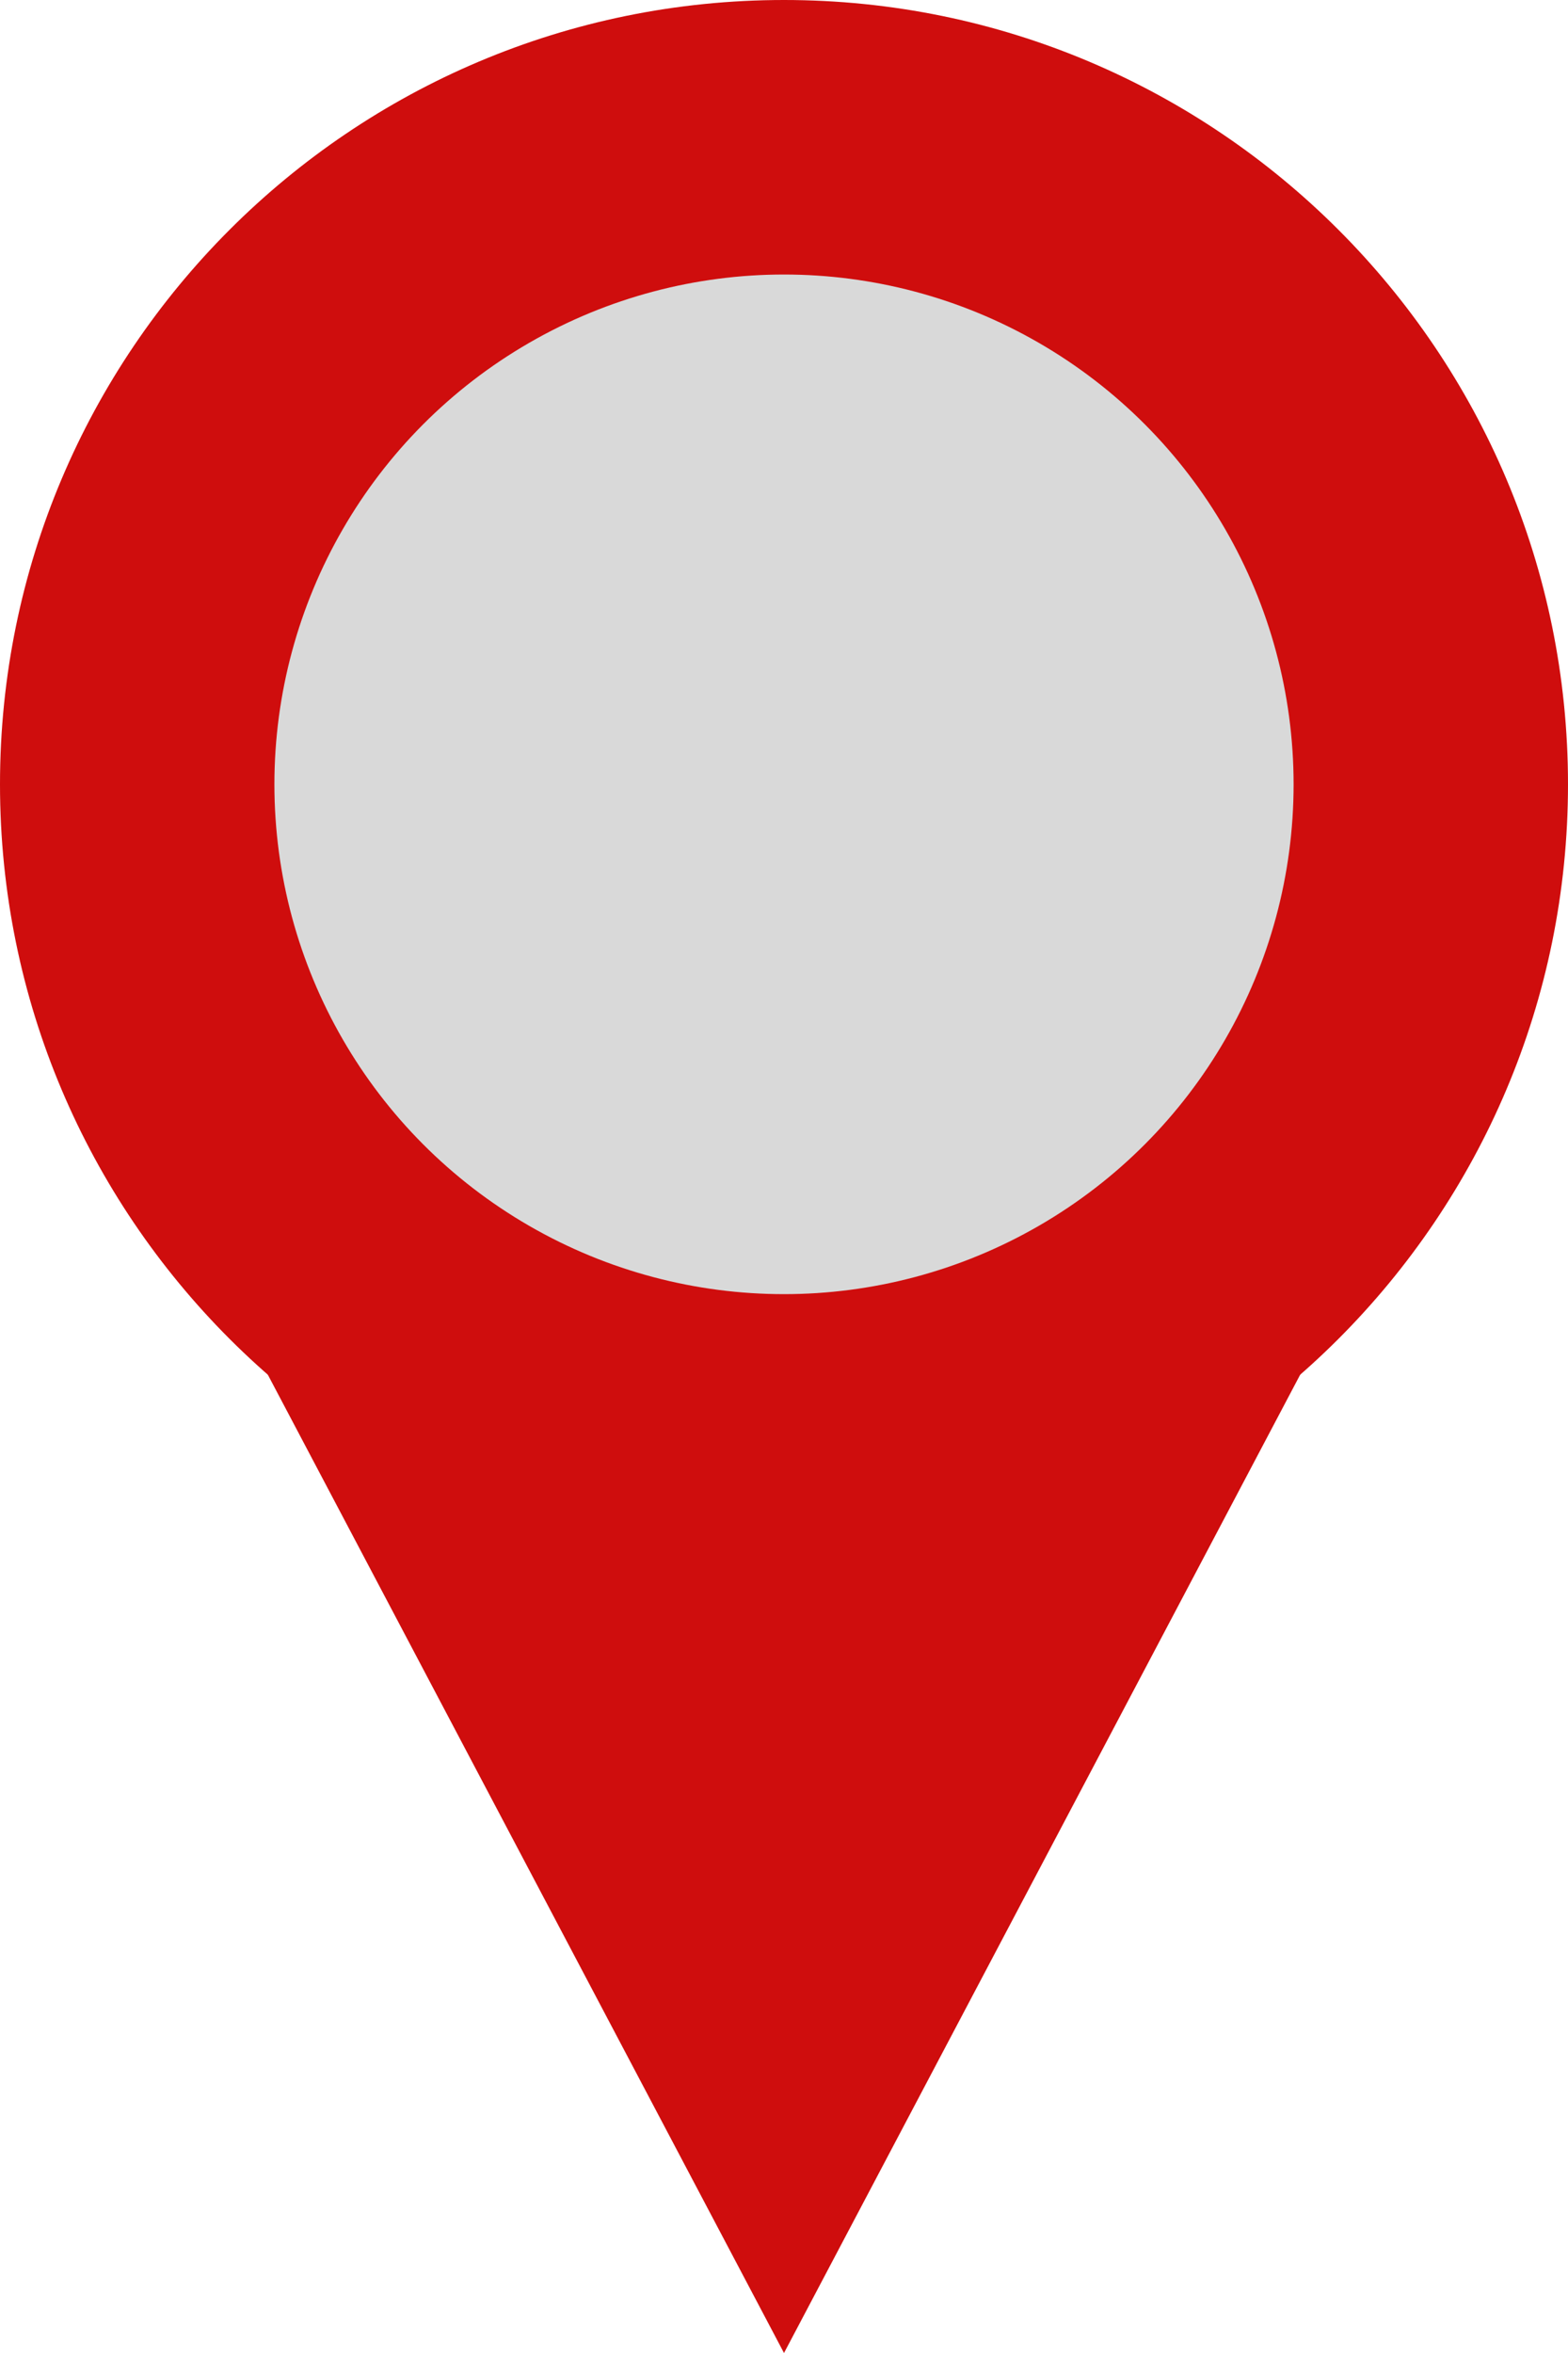 <svg width="40" height="60" viewBox="0 0 40 60" fill="none" xmlns="http://www.w3.org/2000/svg">
<g clip-path="url(#clip0_68_36)">
<path d="M40 20C40 31.046 31.046 40 20 40C8.954 40 0 31.046 0 20C0 8.954 8.954 0 20 0C31.046 0 40 8.954 40 20Z" fill="#CF0D0D"/>
<g style="mix-blend-mode:multiply">
<circle cx="20" cy="20" r="13" fill="#D9D9D9"/>
</g>
<path d="M20 60L6.144 33.75H33.856L20 60Z" fill="#CF0D0D"/>
</g>
<defs>
<clipPath id="clip0_68_36">
<rect width="40" height="60" fill="white"/>
</clipPath>
</defs>
</svg>
